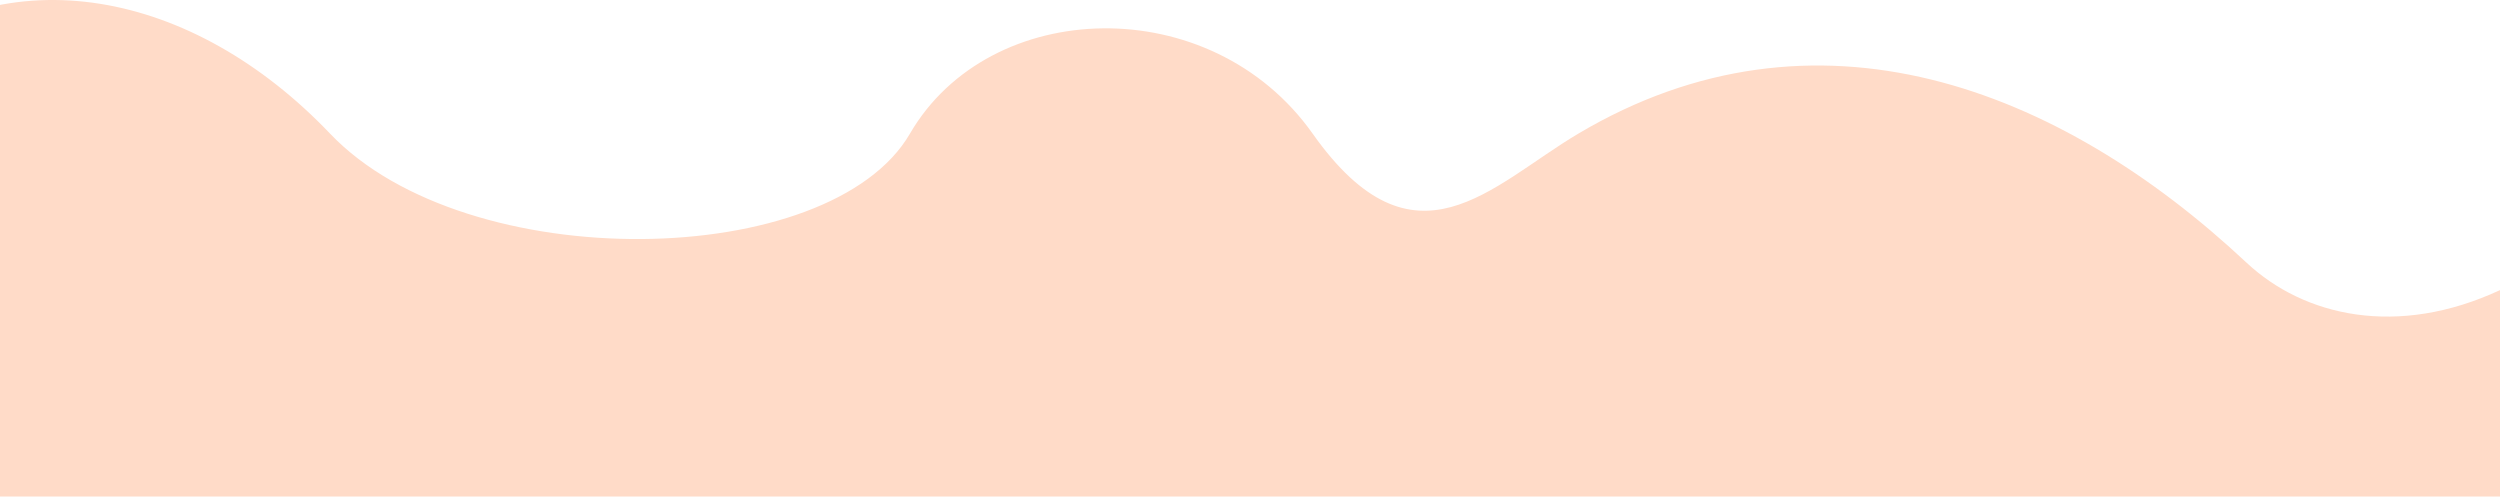 <svg width="1440" height="286" viewBox="0 0 1440 286" fill="none" xmlns="http://www.w3.org/2000/svg">
    <path
        d="M190.15 77.005C111.12 -5.871 4.048 -26.92 -74.981 38.856C-116.589 73.486 -160.316 113.585 -211 121.718V286H1440V167.102C1381.01 194.533 1327.2 182.396 1293.91 151.215C1185.87 50.036 1045.59 -4.042 909.063 77.005C858.841 106.819 814.738 159.883 756.103 77.005C697.468 -5.871 570.001 -1.925 524.113 77.005C478.225 155.936 269.179 159.883 190.15 77.005Z"
        fill="#FFDBC8" />
</svg>